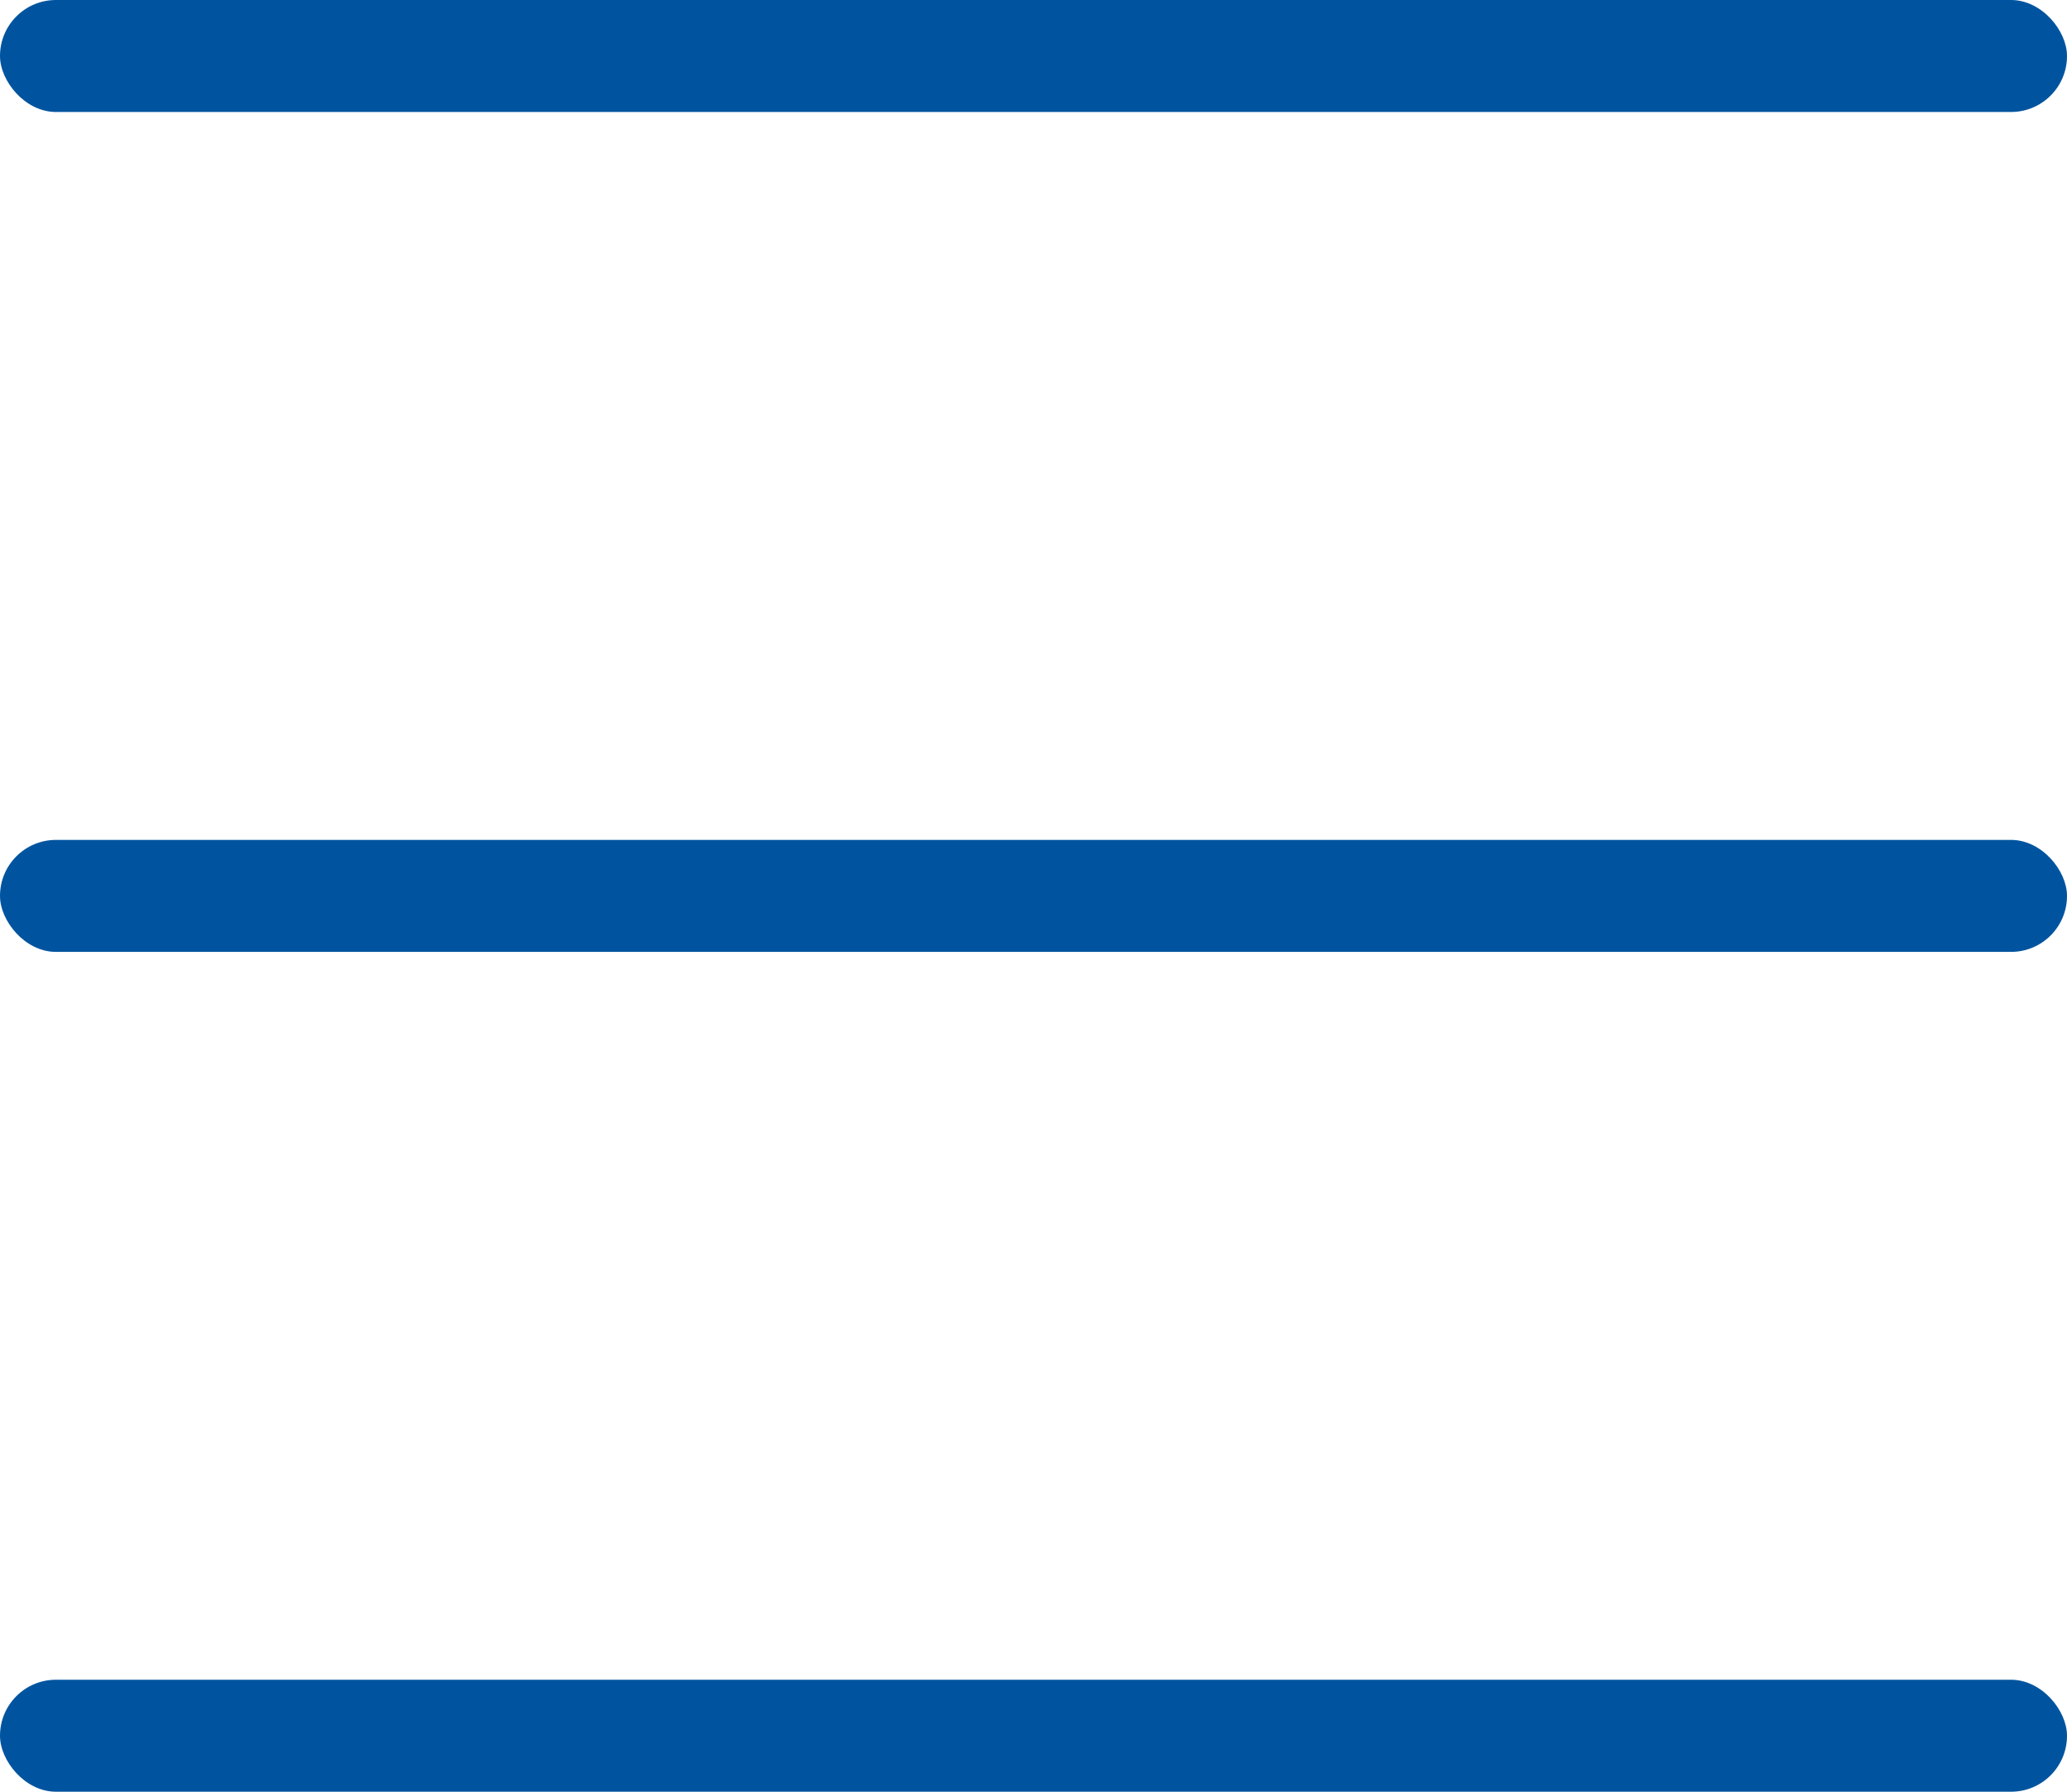 <svg width="30" height="26" viewBox="0 0 30 26" fill="none" xmlns="http://www.w3.org/2000/svg">
<rect width="30" height="1.625" rx="0.812" fill="#00549F"/>
<rect y="12.188" width="30" height="1.625" rx="0.812" fill="#00549F"/>
<rect y="24.375" width="30" height="1.625" rx="0.812" fill="#00549F"/>
</svg>
